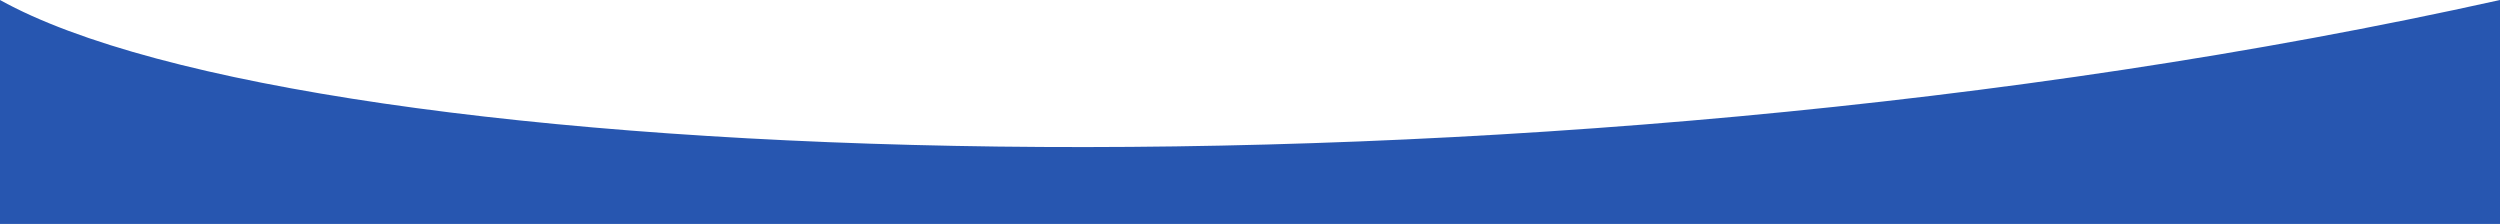 <svg width="1920" height="172" viewBox="0 0 1920 172" fill="none" xmlns="http://www.w3.org/2000/svg">
<path d="M0 -4.95911e-05C238.5 132.5 1165.61 167.695 1920 -4.95911e-05V172H0C0 172 -238.5 -132.5 0 -4.95911e-05Z" fill="#2756B0"/>
</svg>
